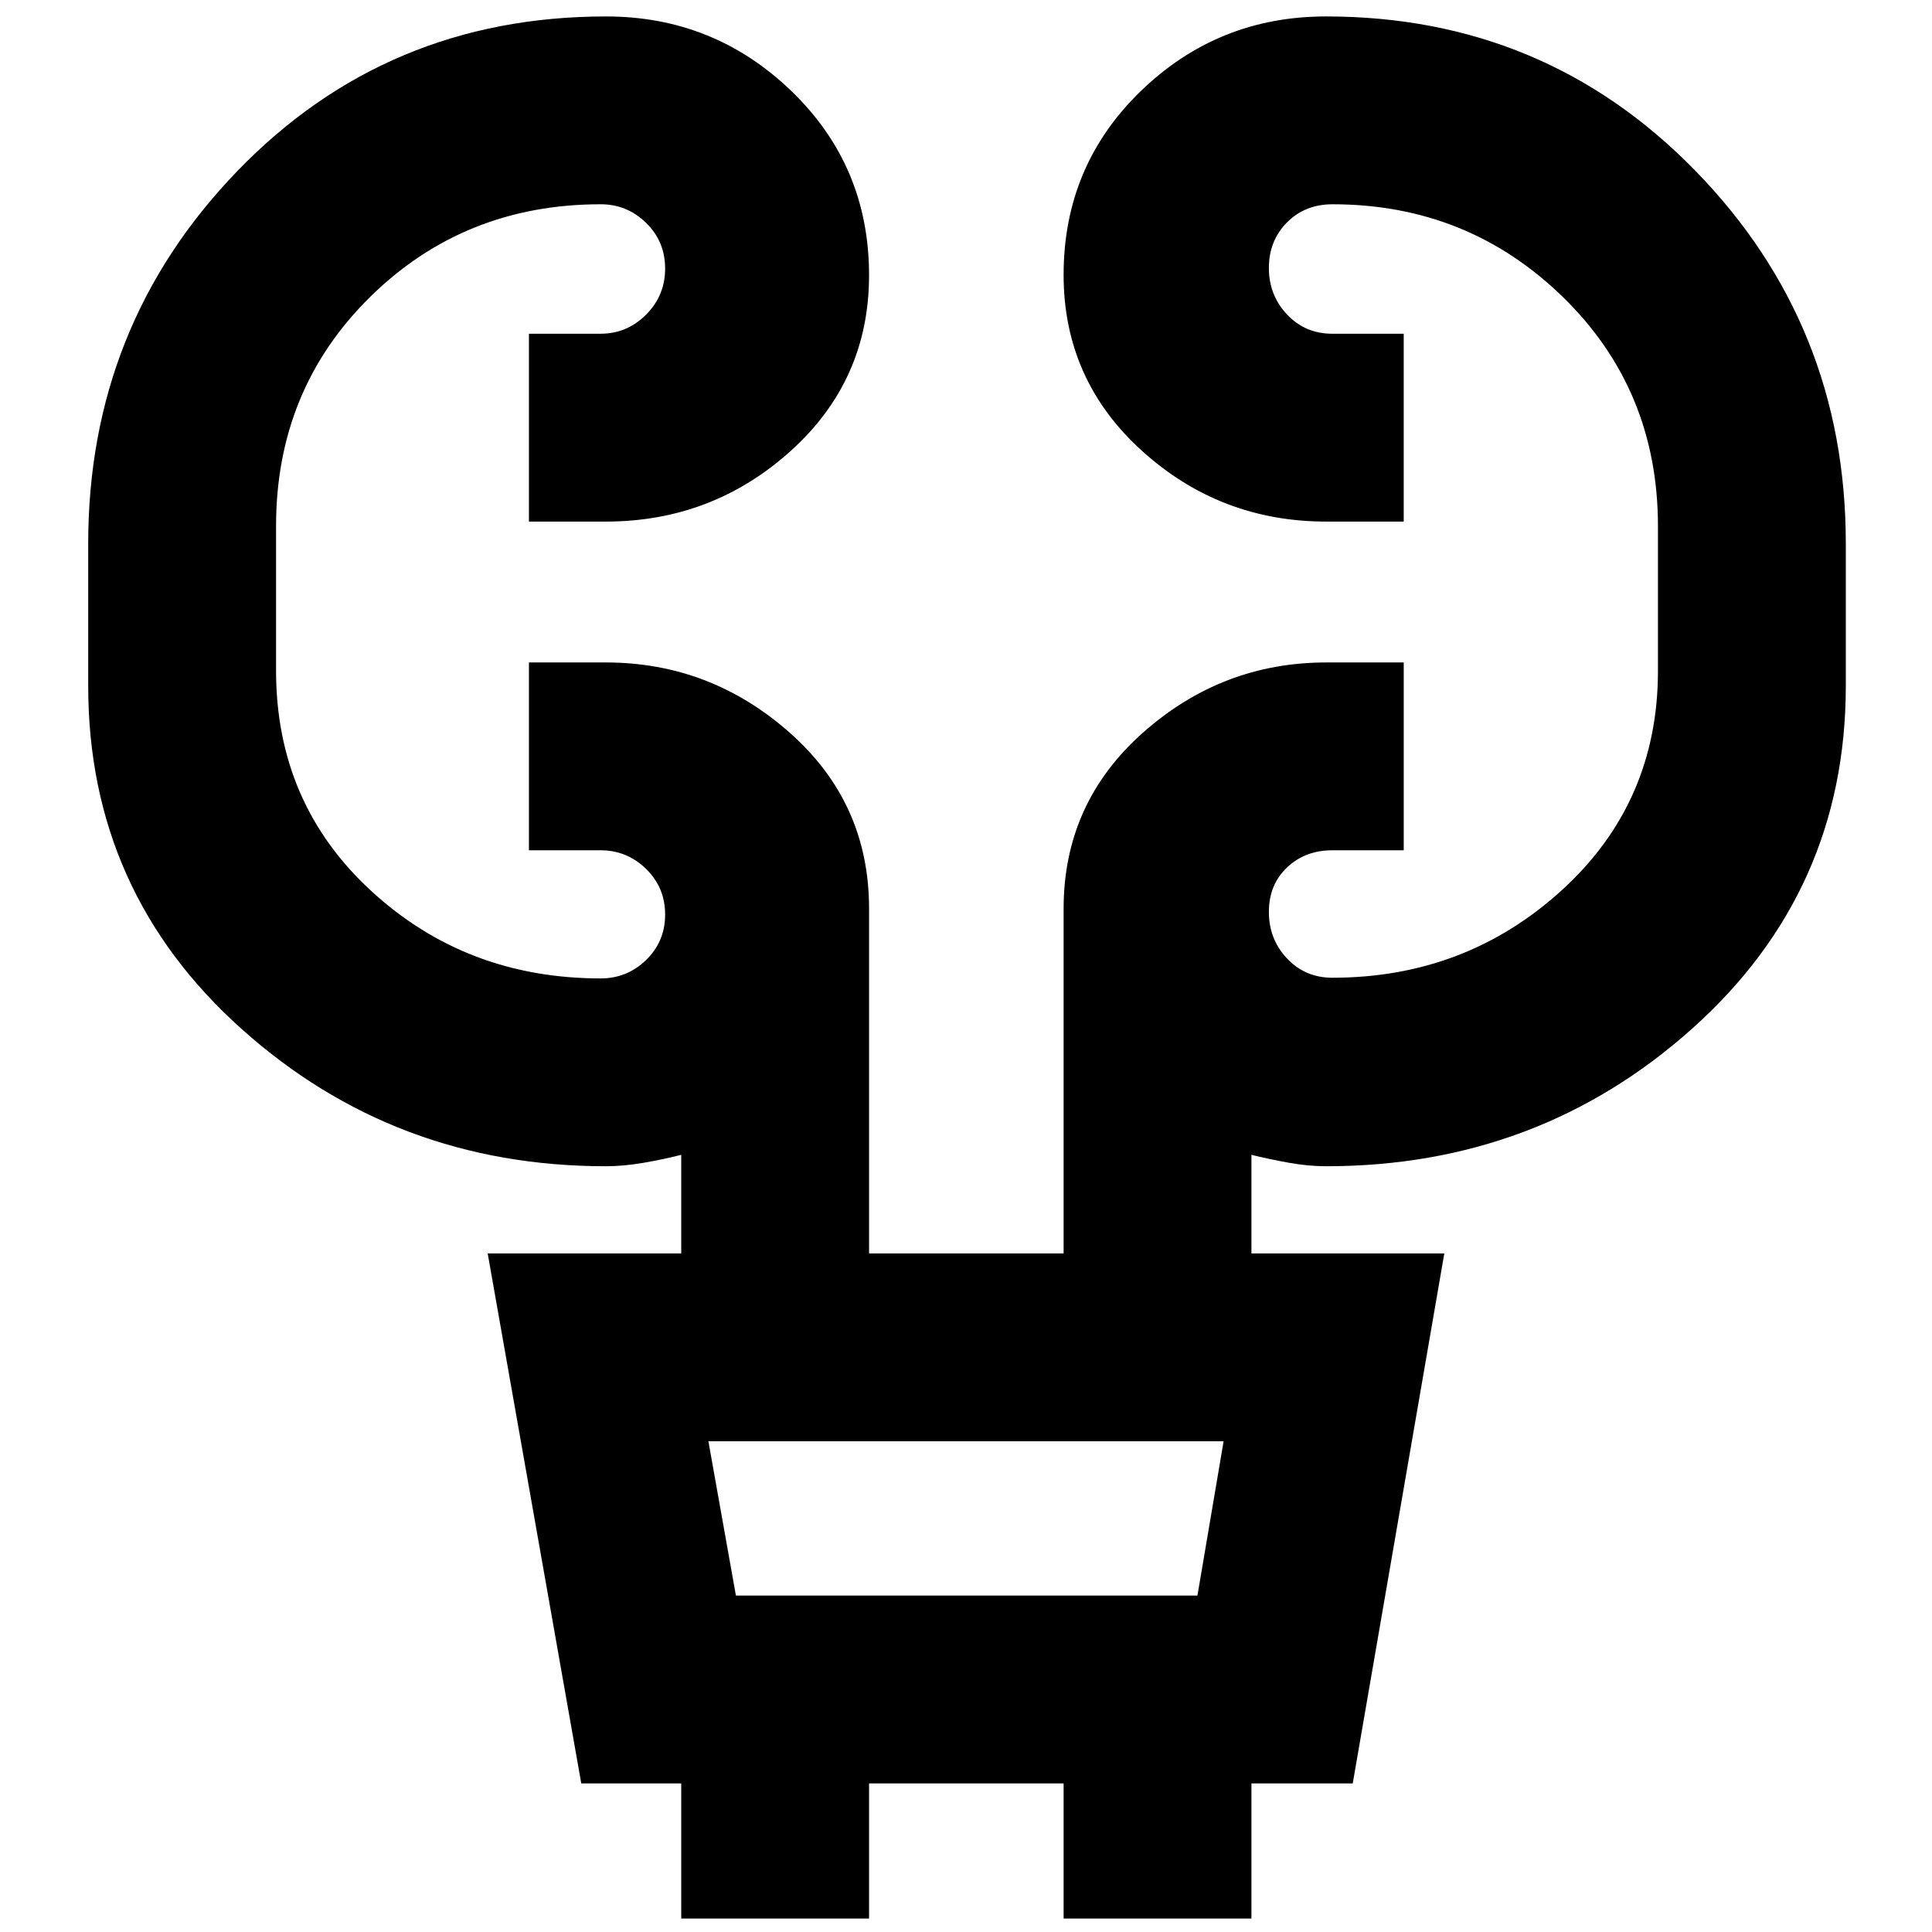 <svg xmlns="http://www.w3.org/2000/svg" height="40" viewBox="0 -960 960 960" width="40"><path d="M338.5-6.67v-67.16h-49.67l-46.5-263.34h96.17v-49q-8.67 2.22-18.64 3.94-9.98 1.73-18.78 1.73-104.94 0-181.09-68.27-76.16-68.27-76.16-170.36v-70.77q0-108.43 74.18-185.18t183.15-76.75q53.69 0 92.18 37.17 38.49 37.17 38.49 91.41 0 52.25-38.95 87.33-38.95 35.09-91.88 35.09h-38.17v-93.34h35.61q13.13 0 22.59-9.48 9.47-9.49 9.47-22.92 0-13.43-9.45-22.68t-22.55-9.25q-67.83 0-114.58 46.05T137.17-698.6v71.85q0 65.92 47.25 109.42t114.08 43.5q13.1 0 22.55-9.16 9.45-9.15 9.45-22.58 0-13.43-9.47-22.68-9.46-9.25-22.59-9.25h-35.61v-93.33H301q51.93 0 91.38 34.87 39.45 34.86 39.45 87.39v171.4h96.67v-171.27q0-52.49 39.35-87.44 39.36-34.95 91.15-34.95h38.5v93.33H662q-13.47 0-22.49 8.55-9.01 8.56-9.01 22.09t9.01 23.11q9.02 9.58 22.49 9.58 66.33 0 114.08-43.52 47.75-43.51 47.75-108.98v-71.86q0-67.83-47.25-113.9-47.25-46.07-114.45-46.07-13.69 0-22.66 9.05-8.97 9.06-8.97 22.59t9.01 23.11q9.02 9.58 22.49 9.58h35.5v93.34H659q-52.79 0-91.65-35.23-38.85-35.23-38.85-87.38 0-54.15 38.32-91.27t92.06-37.12q108.74 0 183.52 76.66 74.77 76.67 74.77 185.19v70.81q0 102.11-76.45 170.39-76.44 68.28-181.79 68.28-8.81 0-18.46-1.73-9.64-1.72-18.64-3.94v49h95.84l-45.5 263.34h-50.34v67.16H528.5v-67.16h-96.67v67.16H338.5Zm27.17-160.5H595l13-76.66H352l13.67 76.66Zm0 0L352-243.83l13.67 76.66Z"/></svg>